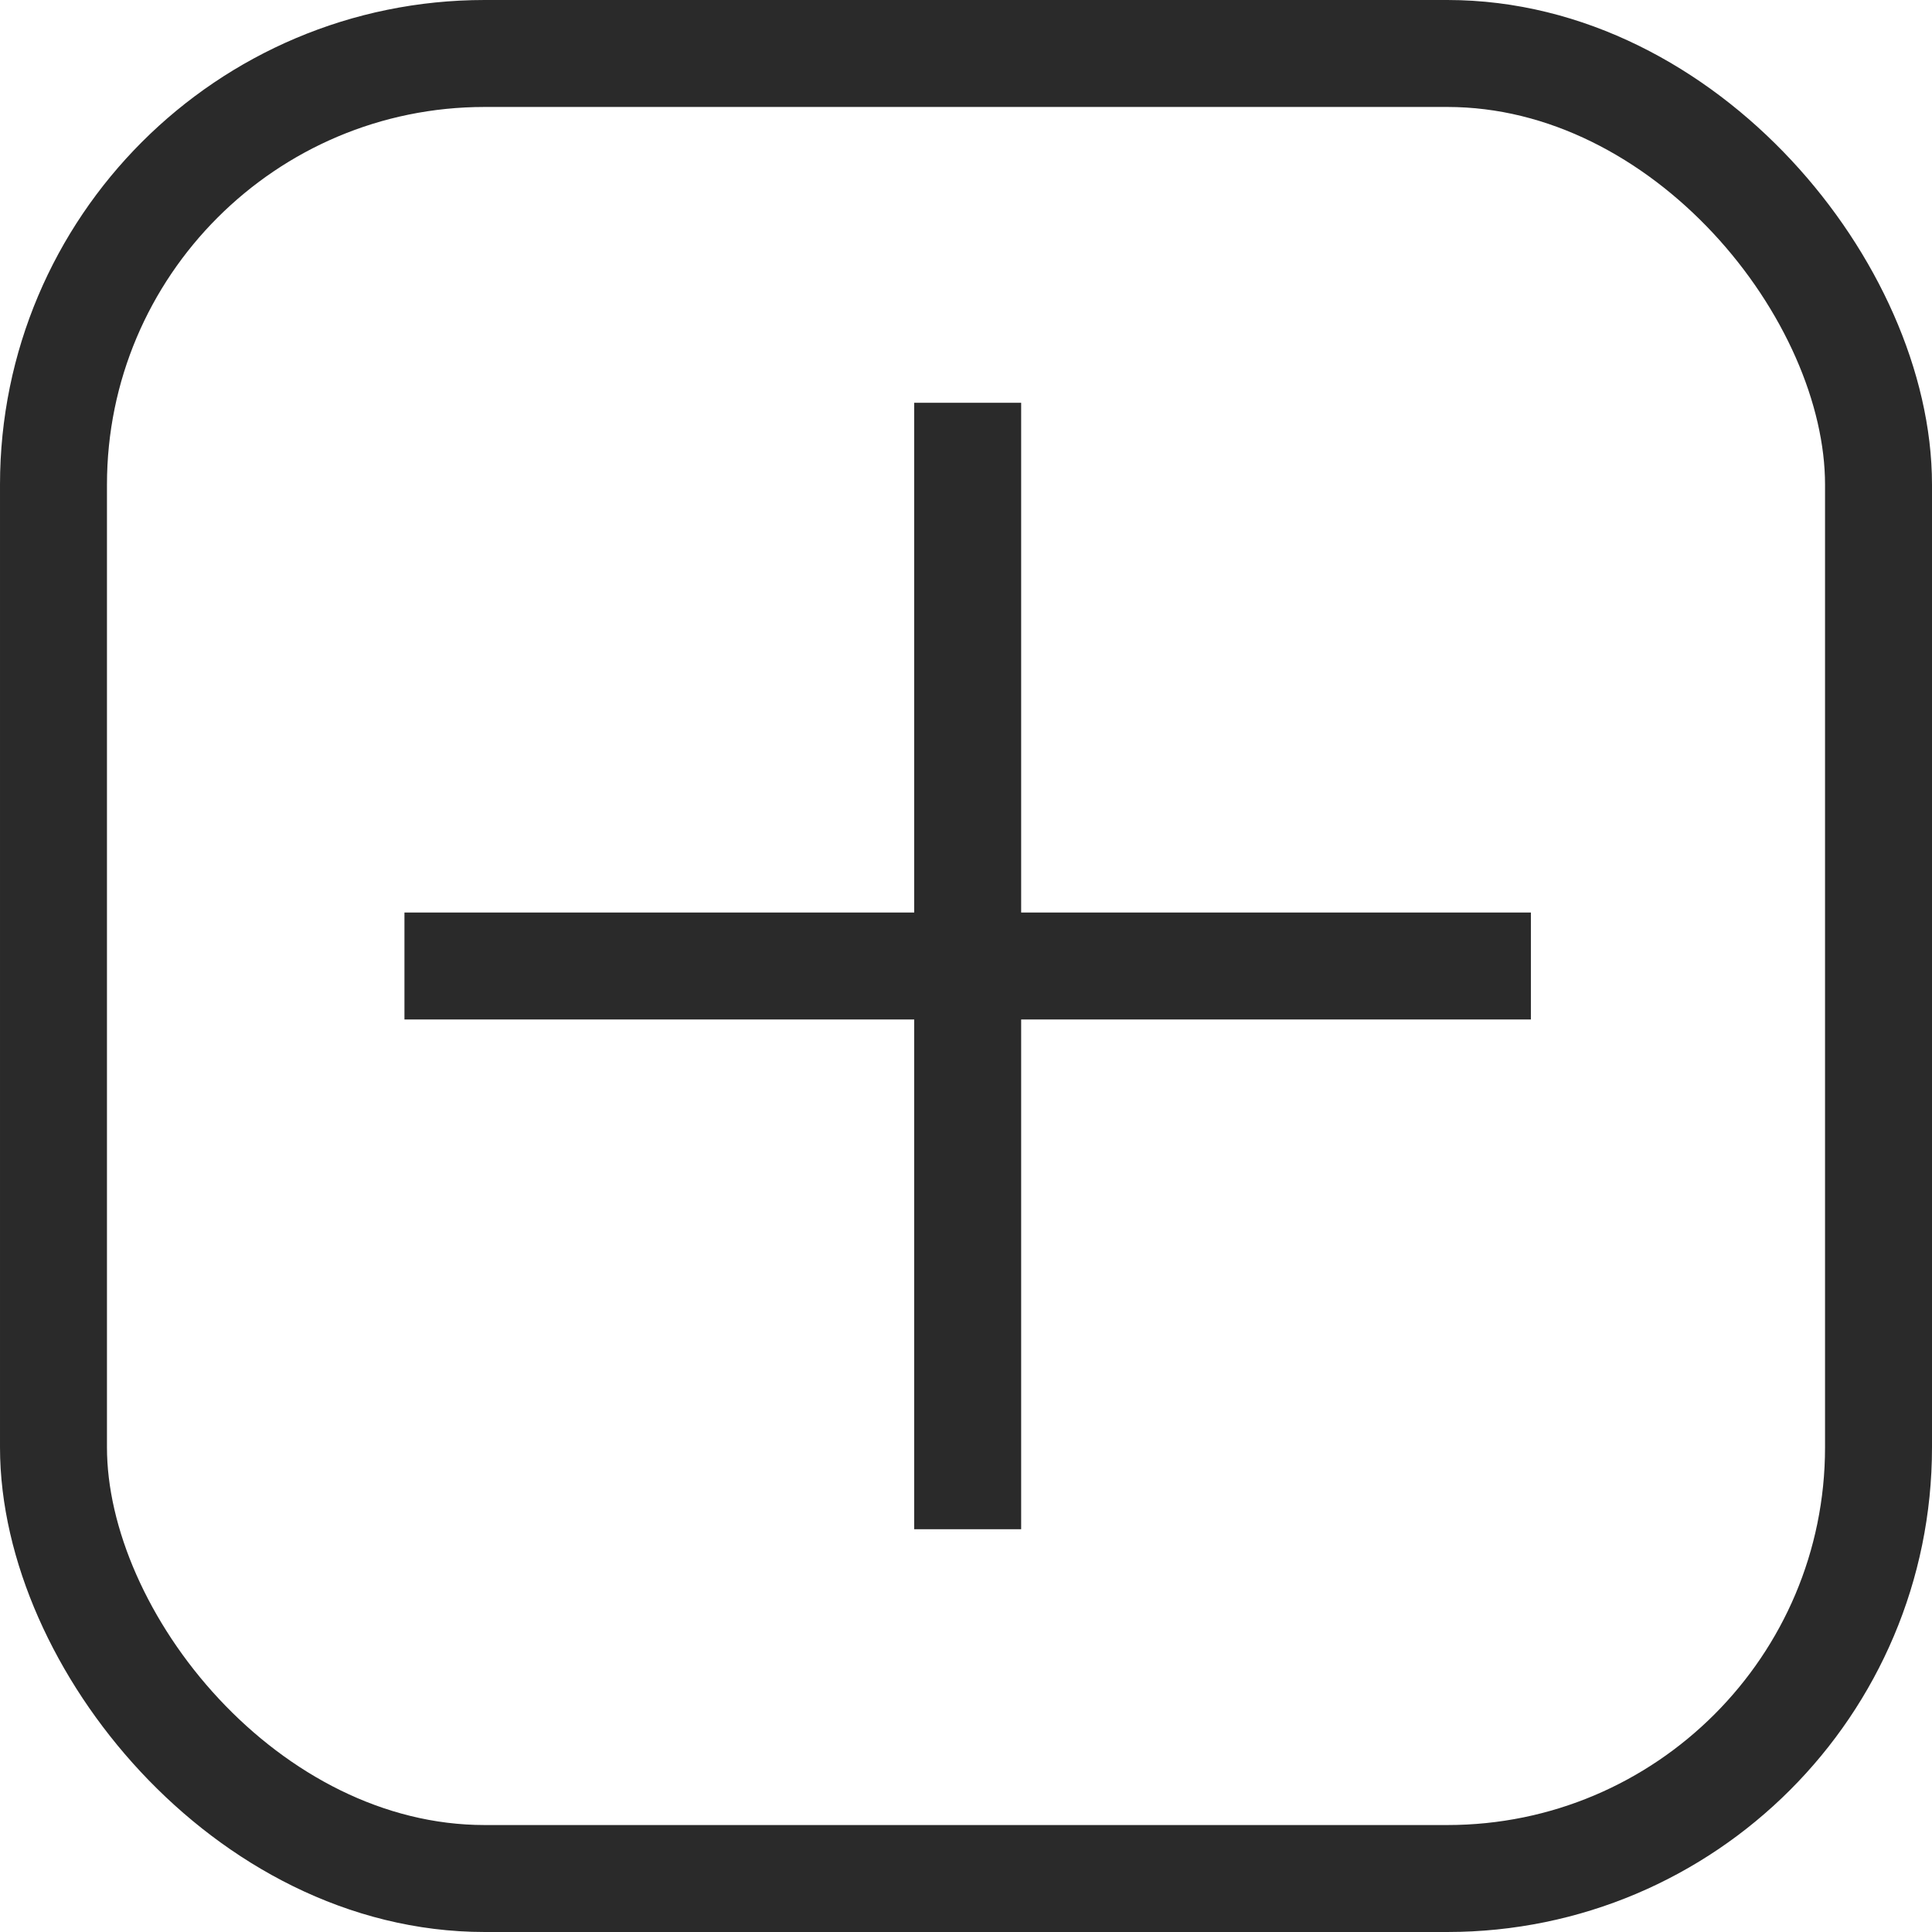 <svg xmlns="http://www.w3.org/2000/svg" width="578" height="578" viewBox="0 0 578 578">
  <g id="add" transform="translate(-3643 746)">
    <g id="Rectangle_7" data-name="Rectangle 7" transform="translate(3643 -746)" fill="none" stroke="#2a2a2a" stroke-width="32">
      <rect width="578" height="578" rx="145" stroke="none"/>
      <rect x="16" y="16" width="546" height="546" rx="129" fill="none"/>
    </g>
    <line id="Line_22" data-name="Line 22" y2="337" transform="translate(3932.5 -625.5)" fill="none" stroke="#2a2a2a" stroke-width="32"/>
    <line id="Line_23" data-name="Line 23" y2="337" transform="translate(4101 -457) rotate(90)" fill="none" stroke="#2a2a2a" stroke-width="32"/>
  </g>
</svg>
